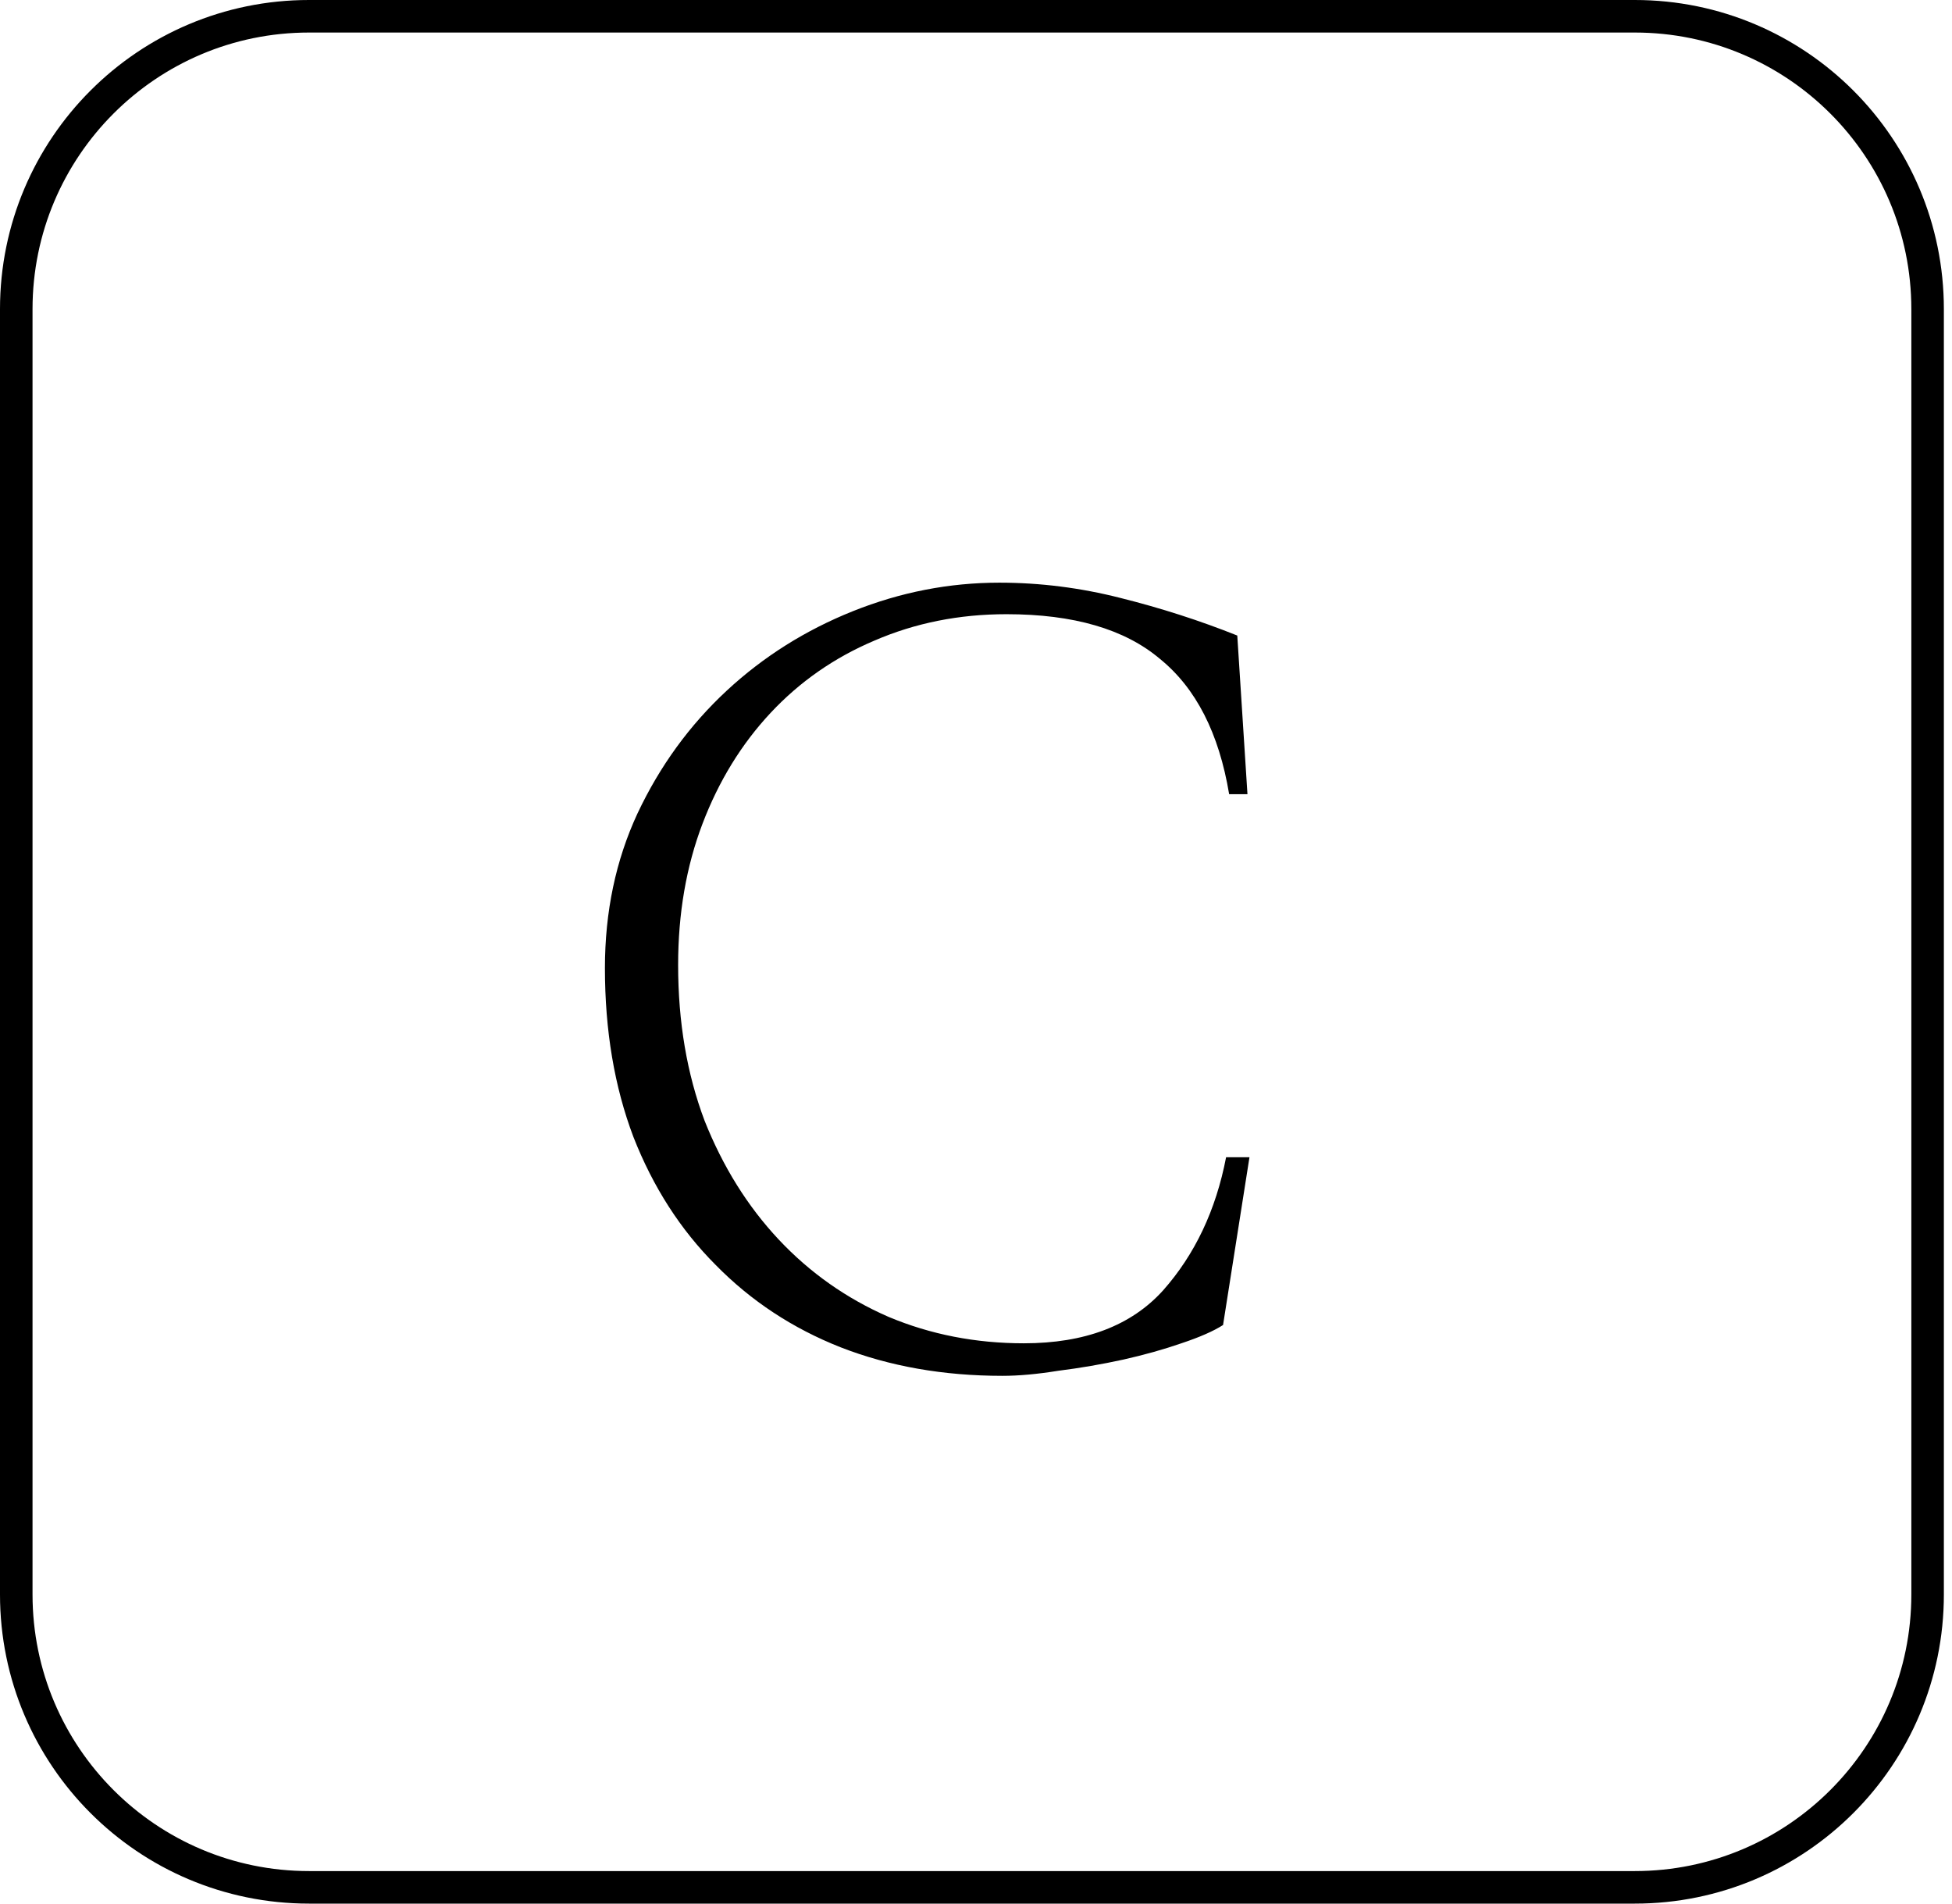 <svg width="120" height="117" viewBox="0 0 120 117" fill="none" xmlns="http://www.w3.org/2000/svg">
<path d="M1 19C1 9.059 9.059 1 19 1H59.75H100.5C110.441 1 118.5 9.059 118.5 19V58.5V98C118.5 107.941 110.441 116 100.5 116H19C9.059 116 1 107.941 1 98V19Z" stroke="black" stroke-width="2"/>
<path d="M76.688 48.812H75.562C74.938 45.062 73.521 42.292 71.312 40.5C69.146 38.667 66 37.75 61.875 37.75C58.958 37.75 56.25 38.292 53.75 39.375C51.292 40.417 49.167 41.896 47.375 43.812C45.583 45.729 44.188 48 43.188 50.625C42.188 53.25 41.688 56.146 41.688 59.312C41.688 62.812 42.229 66 43.312 68.875C44.438 71.708 45.958 74.146 47.875 76.188C49.792 78.229 52.042 79.812 54.625 80.938C57.208 82.021 59.979 82.562 62.938 82.562C66.688 82.562 69.542 81.479 71.5 79.312C73.458 77.104 74.75 74.375 75.375 71.125H76.812L75.188 81.438C74.604 81.812 73.75 82.188 72.625 82.562C71.542 82.938 70.354 83.271 69.062 83.562C67.729 83.854 66.396 84.083 65.062 84.25C63.771 84.458 62.625 84.562 61.625 84.562C58 84.562 54.688 83.979 51.688 82.812C48.729 81.646 46.167 79.958 44 77.75C41.833 75.583 40.146 72.958 38.938 69.875C37.771 66.792 37.188 63.333 37.188 59.5C37.188 56.042 37.854 52.875 39.188 50C40.562 47.083 42.396 44.562 44.688 42.438C46.938 40.354 49.521 38.729 52.438 37.562C55.354 36.396 58.354 35.812 61.438 35.812C63.938 35.812 66.417 36.125 68.875 36.75C71.375 37.375 73.771 38.146 76.062 39.062L76.688 48.812Z" fill="black"/>
</svg>
